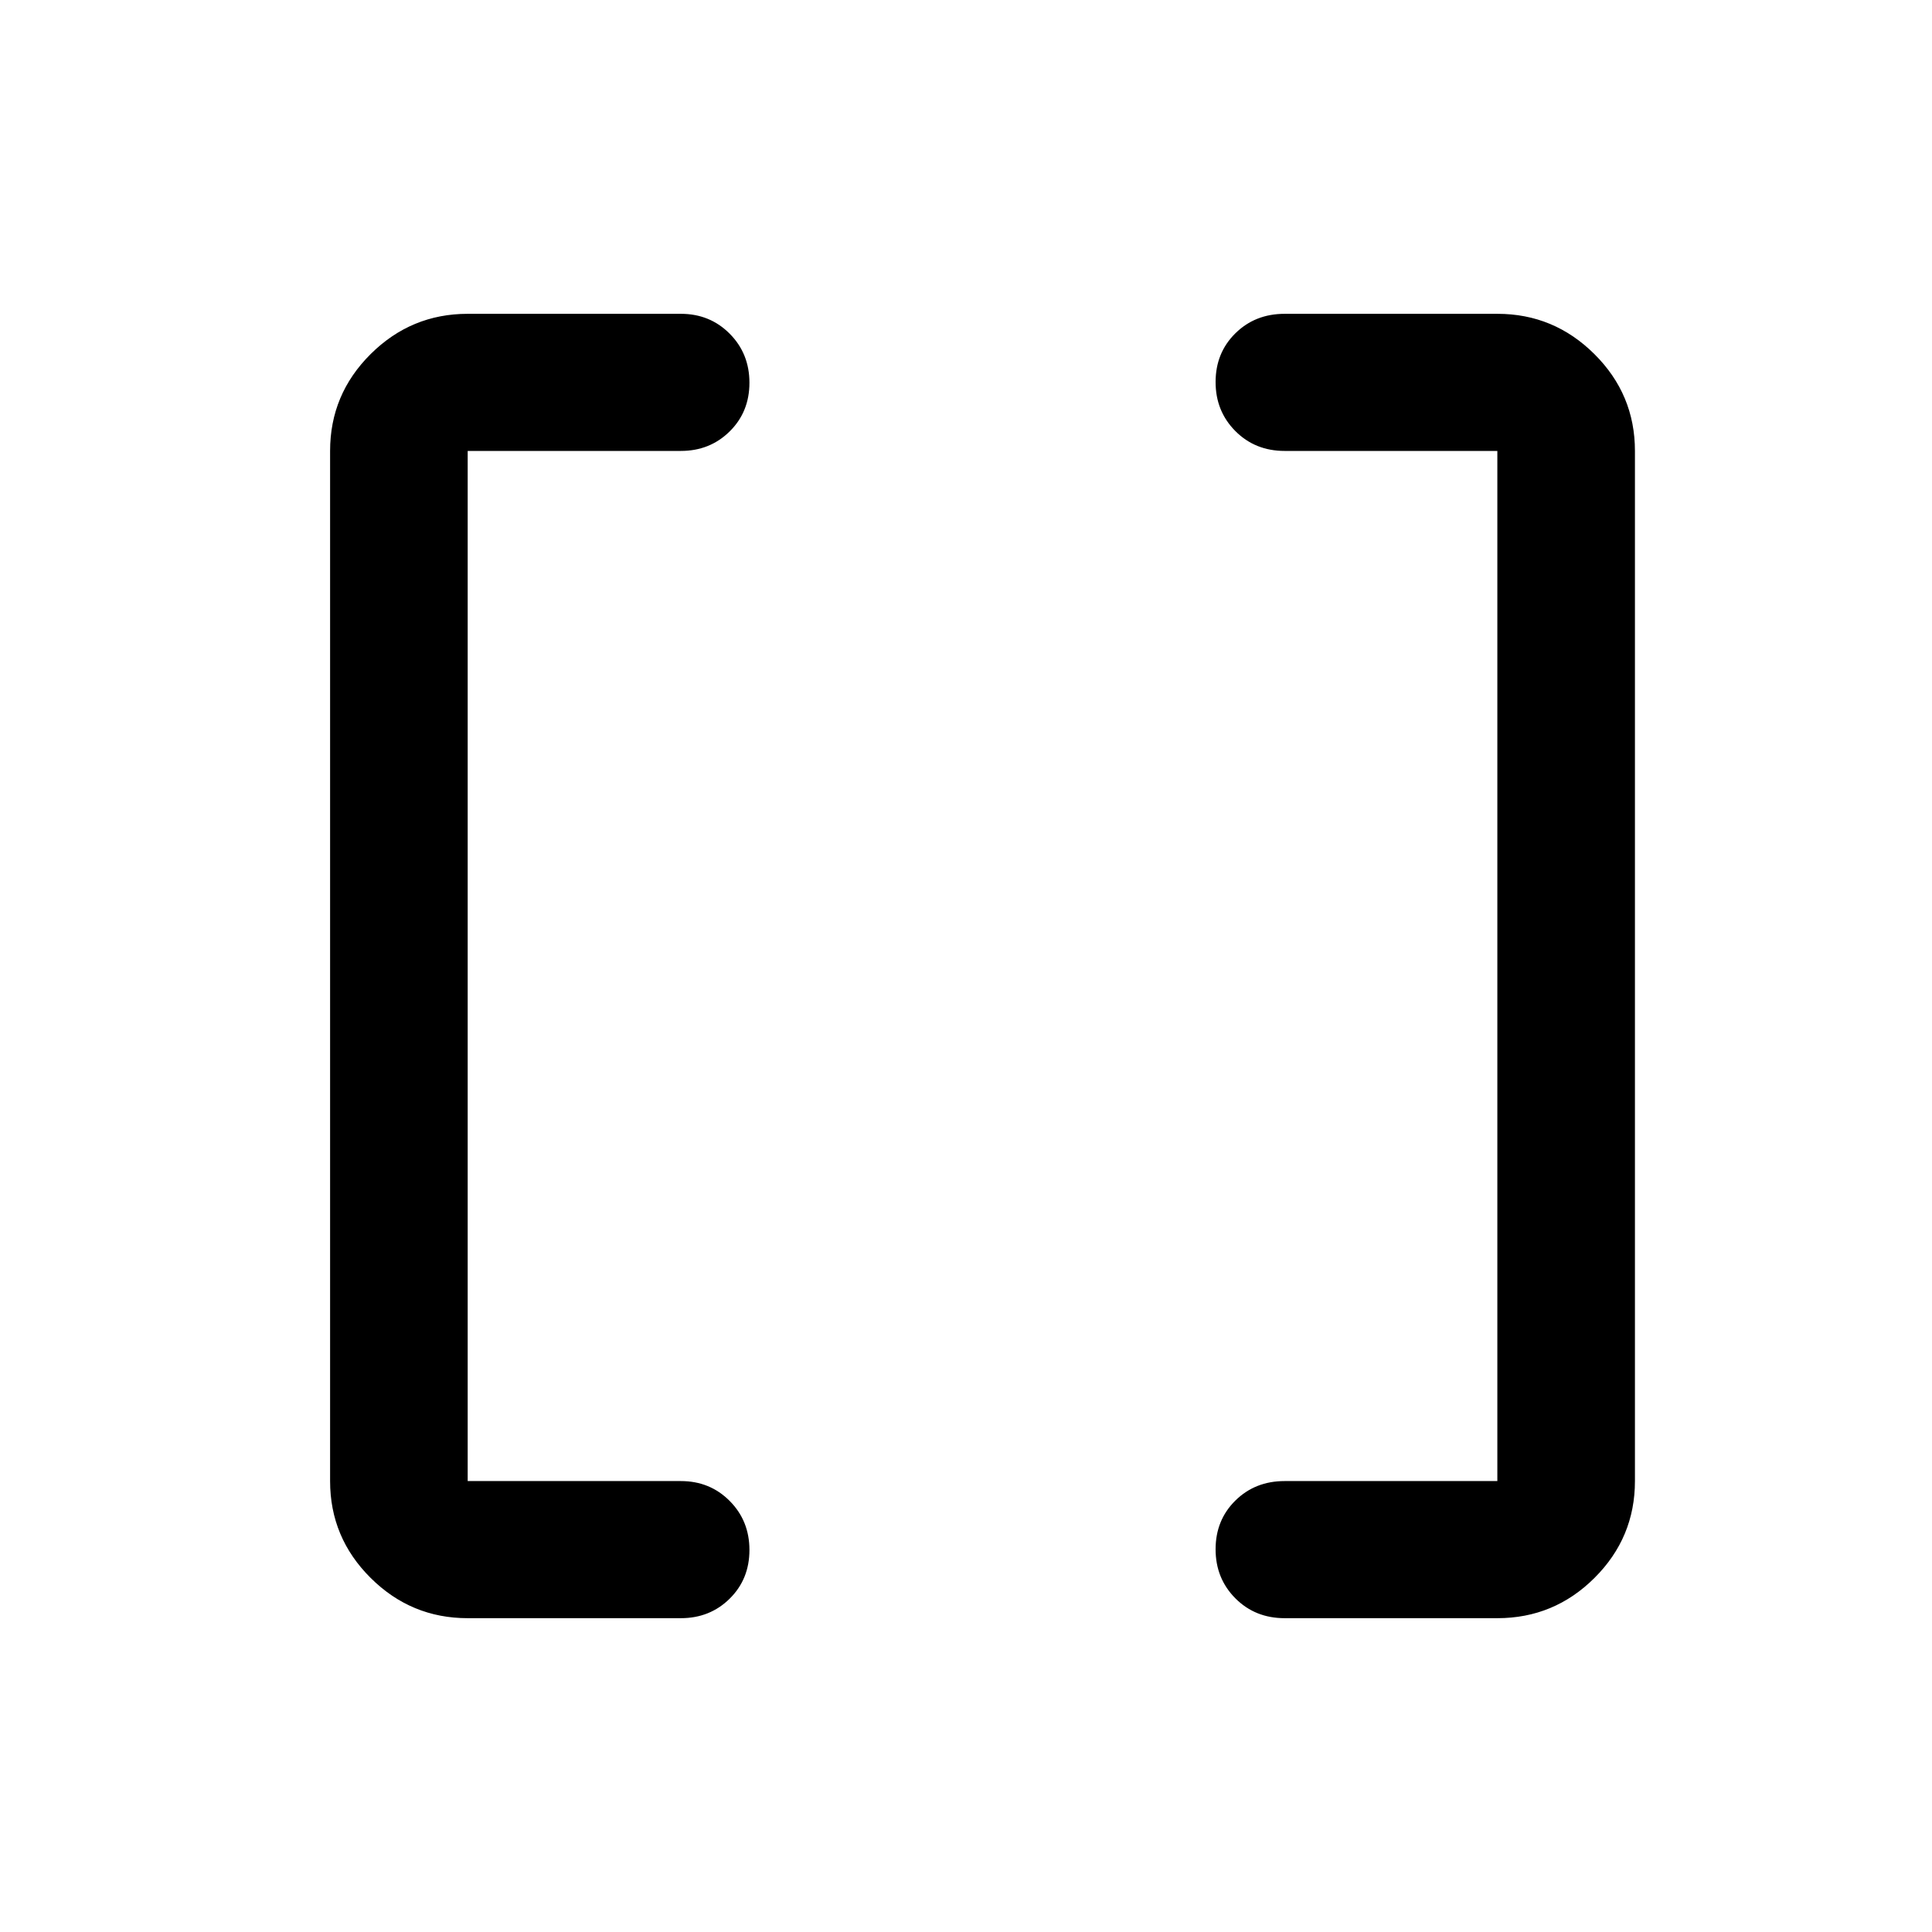 <svg xmlns="http://www.w3.org/2000/svg" width="48" height="48" viewBox="0 96 960 960"><path d="M744.022 831.935v-511.87H638.326q-14.663 0-24.484-9.871-9.82-9.871-9.82-24.369 0-14.499 9.82-24.195 9.821-9.695 24.484-9.695h105.765q28.029 0 48.164 20.016 20.136 20.016 20.136 48.114v511.87q0 28.098-20.086 48.114-20.087 20.016-48.283 20.016H638.326q-14.663 0-24.484-9.871-9.82-9.871-9.82-24.369 0-14.499 9.82-24.195 9.821-9.695 24.484-9.695h105.696Zm-511.631 0h105.935q14.424 0 24.245 9.871 9.82 9.871 9.82 24.369 0 14.499-9.82 24.195-9.821 9.695-24.245 9.695H232.391q-28.098 0-48.233-20.016-20.136-20.016-20.136-48.114v-511.87q0-28.098 20.136-48.114 20.135-20.016 48.233-20.016h105.935q14.424 0 24.245 9.871 9.82 9.871 9.82 24.369 0 14.499-9.82 24.195-9.821 9.695-24.245 9.695H232.391v511.87Z"/></svg>